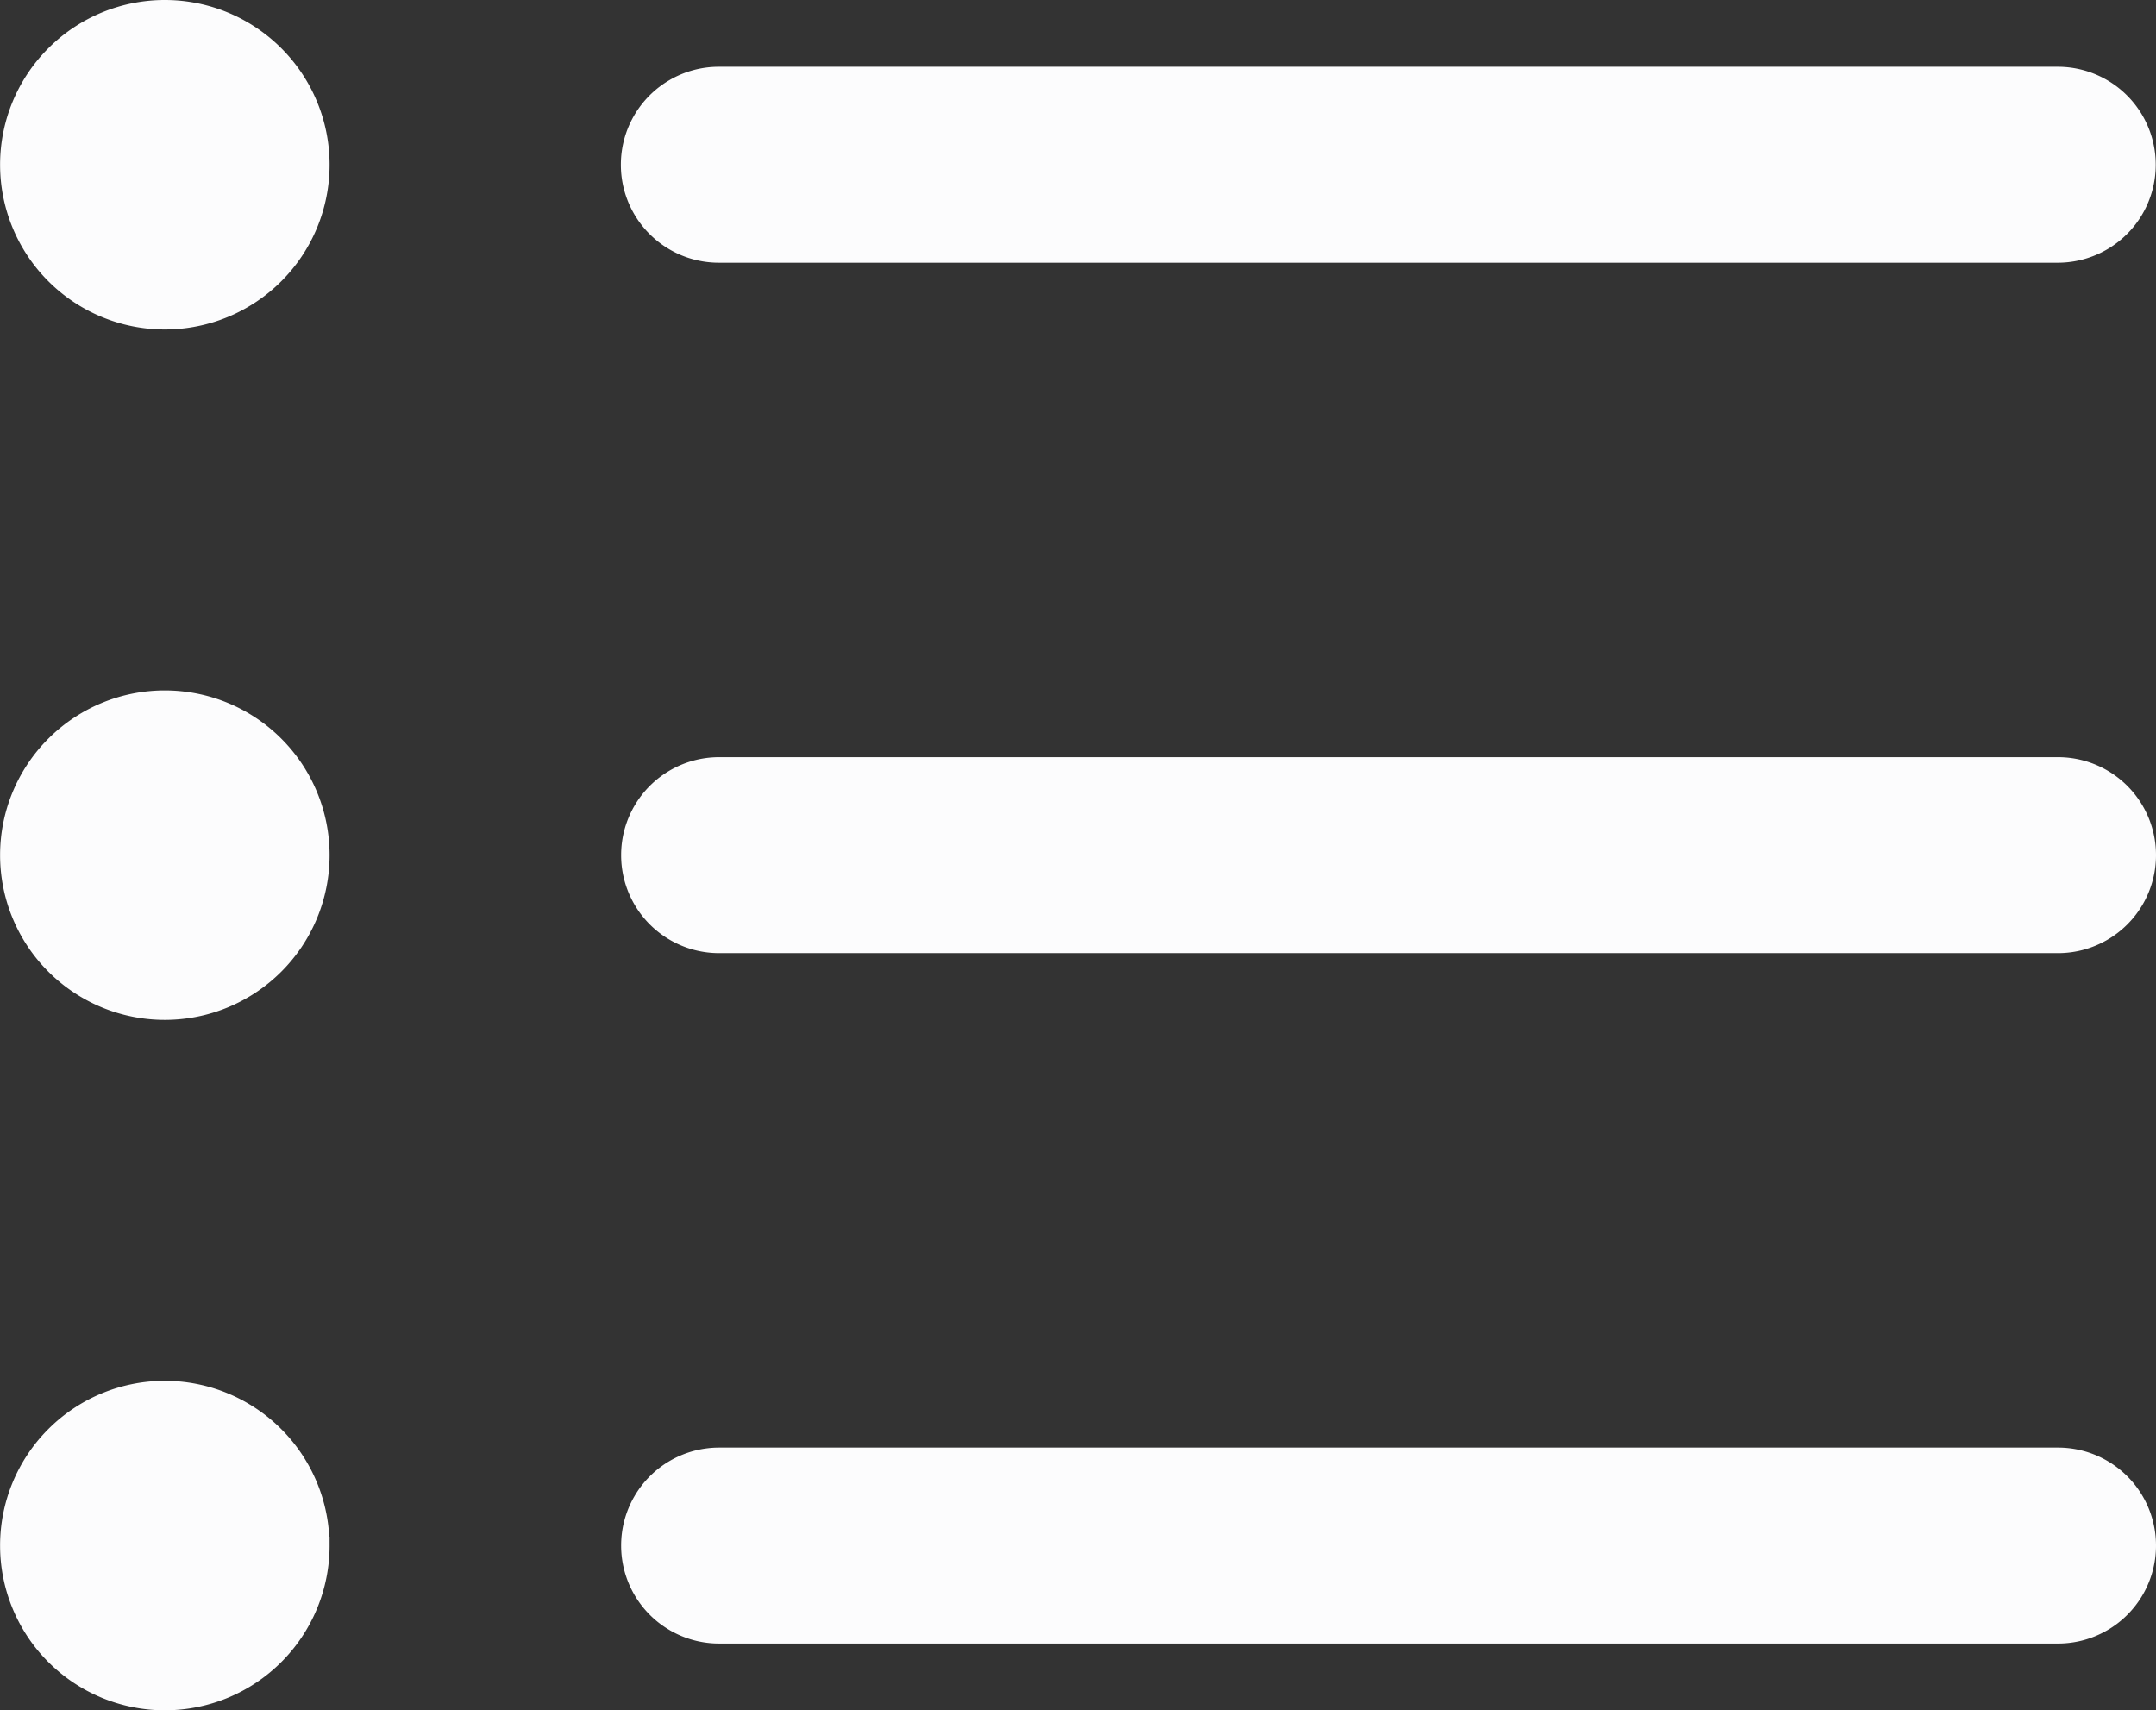 <svg xmlns="http://www.w3.org/2000/svg" width="24.315" height="19.291" viewBox="0 0 24.315 19.291">
  <rect x="0" y="0" width="24.315" height="19.291" fill="#333333" stroke="none"/>
  <g id="Icon_ionic-ios-list" data-name="Icon ionic-ios-list" transform="translate(-4.4 -7.213)">
    <path id="Path_12364" data-name="Path 12364" d="M8.017,17.79a1.758,1.758,0,1,1-1.758-1.758A1.758,1.758,0,0,1,8.017,17.79Z" transform="translate(0 -0.932)" fill="#fcfcfd" stroke="#fcfcfd" stroke-width="0.2"/>
    <path id="Path_12365" data-name="Path 12365" d="M8.017,9.071A1.758,1.758,0,1,1,6.258,7.313,1.758,1.758,0,0,1,8.017,9.071Z" fill="#fcfcfd" stroke="#fcfcfd" stroke-width="0.2"/>
    <path id="Path_12366" data-name="Path 12366" d="M8.017,26.508A1.758,1.758,0,1,1,6.258,24.75a1.758,1.758,0,0,1,1.758,1.758Z" transform="translate(0 -1.863)" fill="#fcfcfd" stroke="#fcfcfd" stroke-width="0.2"/>
    <path id="Path_12367" data-name="Path 12367" d="M28.448,16.875h-15.1a1,1,0,0,0,0,2.01h15.1a1,1,0,1,0,0-2.01Z" transform="translate(-0.838 -1.022)" fill="#fcfcfd" stroke="#fcfcfd" stroke-width="0.2"/>
    <path id="Path_12368" data-name="Path 12368" d="M28.448,25.594h-15.1a1,1,0,0,0,0,2.01h15.1a1,1,0,1,0,0-2.01Z" transform="translate(-0.838 -1.954)" fill="#fcfcfd" stroke="#fcfcfd" stroke-width="0.2"/>
    <path id="Path_12369" data-name="Path 12369" d="M13.345,10.166h15.1a1,1,0,0,0,0-2.01h-15.1a1,1,0,1,0,0,2.01Z" transform="translate(-0.838 -0.09)" fill="#fcfcfd" stroke="#fcfcfd" stroke-width="0.2"/>
  </g>
</svg>

